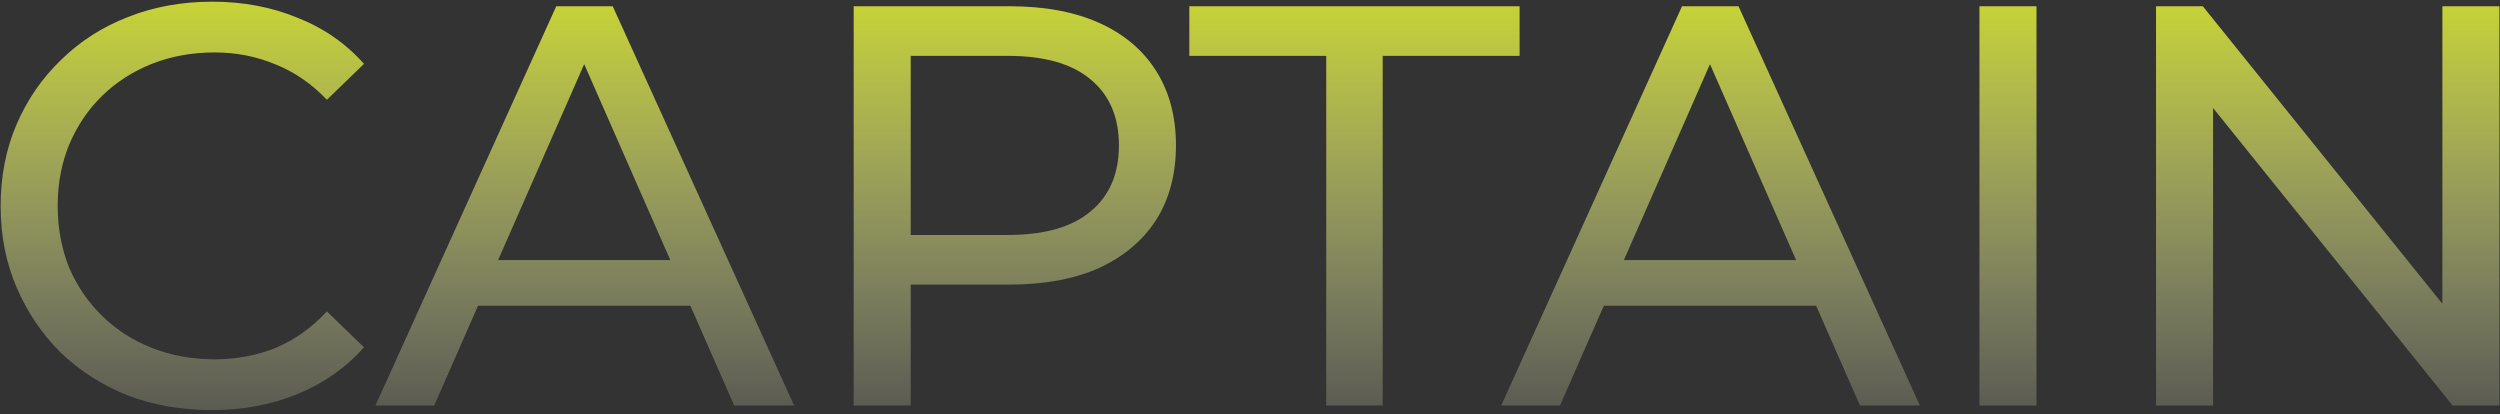 <svg width="561" height="93" viewBox="0 0 561 93" fill="none" xmlns="http://www.w3.org/2000/svg">
<rect x="0" y="0" width="561" height="93" fill="#333333" stroke="none"/>
<path d="M47.504 92.024C40.677 92.024 34.363 90.915 28.56 88.696C22.843 86.392 17.851 83.192 13.584 79.096C9.403 74.915 6.117 70.051 3.728 64.504C1.339 58.957 0.144 52.856 0.144 46.2C0.144 39.544 1.339 33.443 3.728 27.896C6.117 22.349 9.445 17.528 13.712 13.432C17.979 9.251 22.971 6.051 28.688 3.832C34.491 1.528 40.805 0.376 47.632 0.376C54.544 0.376 60.901 1.571 66.704 3.96C72.592 6.264 77.584 9.72 81.68 14.328L73.36 22.392C69.947 18.808 66.107 16.163 61.84 14.456C57.573 12.664 53.008 11.768 48.144 11.768C43.109 11.768 38.416 12.621 34.064 14.328C29.797 16.035 26.085 18.424 22.928 21.496C19.771 24.568 17.296 28.237 15.504 32.504C13.797 36.685 12.944 41.251 12.944 46.2C12.944 51.149 13.797 55.757 15.504 60.024C17.296 64.205 19.771 67.832 22.928 70.904C26.085 73.976 29.797 76.365 34.064 78.072C38.416 79.779 43.109 80.632 48.144 80.632C53.008 80.632 57.573 79.779 61.84 78.072C66.107 76.28 69.947 73.549 73.36 69.88L81.68 77.944C77.584 82.552 72.592 86.051 66.704 88.44C60.901 90.829 54.501 92.024 47.504 92.024ZM84.247 91L124.823 1.4H137.495L178.199 91H164.759L128.535 8.568H133.655L97.431 91H84.247ZM101.527 68.6L104.983 58.36H155.415L159.127 68.6H101.527ZM191.565 91V1.4H226.509C234.36 1.4 241.058 2.637 246.605 5.112C252.152 7.587 256.418 11.171 259.405 15.864C262.392 20.557 263.885 26.147 263.885 32.632C263.885 39.117 262.392 44.707 259.405 49.4C256.418 54.008 252.152 57.592 246.605 60.152C241.058 62.627 234.36 63.864 226.509 63.864H198.605L204.365 57.848V91H191.565ZM204.365 59.128L198.605 52.728H226.125C234.317 52.728 240.504 50.979 244.685 47.48C248.952 43.981 251.085 39.032 251.085 32.632C251.085 26.232 248.952 21.283 244.685 17.784C240.504 14.285 234.317 12.536 226.125 12.536H198.605L204.365 6.136V59.128ZM297.607 91V12.536H266.887V1.4H340.999V12.536H310.279V91H297.607ZM336.872 91L377.448 1.4H390.12L430.824 91H417.384L381.16 8.568H386.28L350.056 91H336.872ZM354.152 68.6L357.608 58.36H408.04L411.752 68.6H354.152ZM444.19 91V1.4H456.99V91H444.19ZM483.815 91V1.4H494.311L553.575 75H548.071V1.4H560.871V91H550.375L491.111 17.4H496.615V91H483.815Z" fill="url(#paint0_linear_3_4)"/>
<defs>
<linearGradient id="paint0_linear_3_4" x1="284.5" y1="-33" x2="284.5" y2="123" gradientUnits="userSpaceOnUse">
<stop stop-color="#EBFF00"/>
<stop offset="1" stop-color="white" stop-opacity="0"/>
</linearGradient>
</defs>
</svg>
